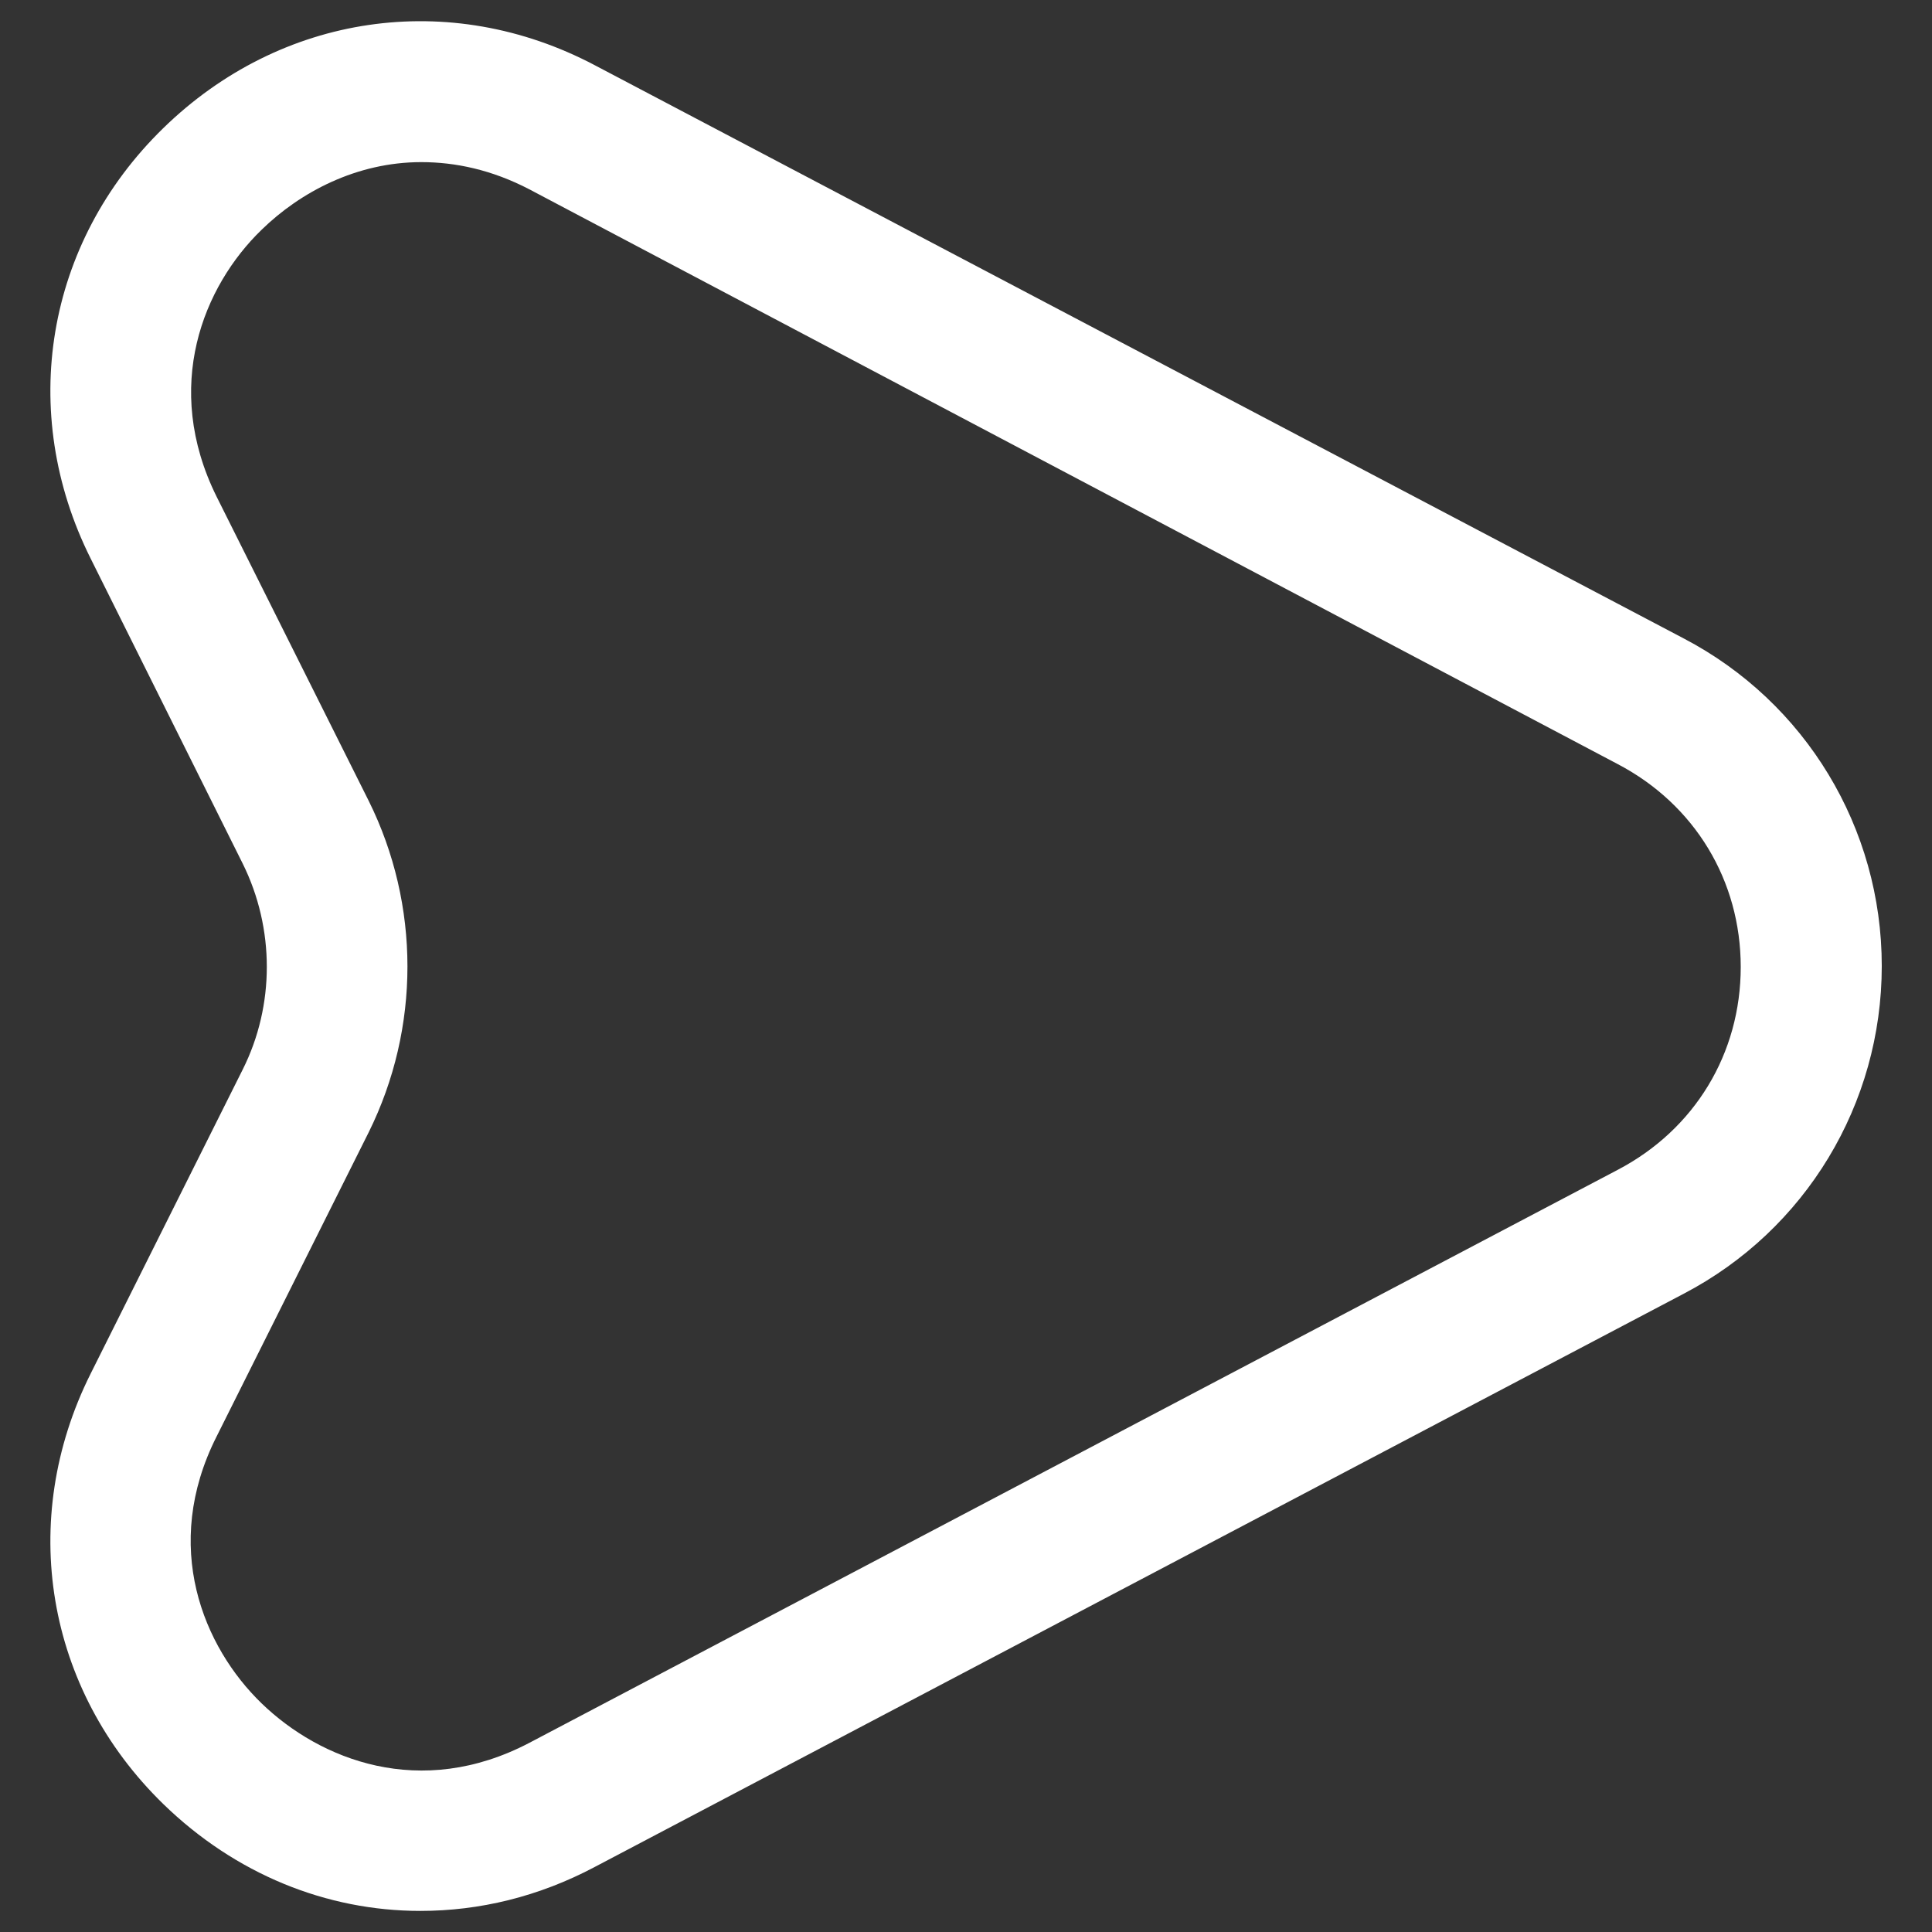 <svg width="12" height="12" viewBox="0 0 12 12" fill="none" xmlns="http://www.w3.org/2000/svg">
<rect x="0" y="0" width="12" height="12" fill="#333333" stroke="none"/>
<path d="M2.611 11.869C2.028 11.869 1.462 11.641 1.013 11.204C0.283 10.492 0.108 9.442 0.563 8.532L1.508 6.642C1.707 6.245 1.707 5.767 1.508 5.365L0.563 3.469C0.108 2.559 0.283 1.509 1.013 0.797C1.742 0.085 2.792 -0.072 3.696 0.406L10.457 3.965C11.215 4.361 11.688 5.143 11.688 6C11.688 6.858 11.215 7.64 10.457 8.036L3.696 11.595C3.346 11.781 2.978 11.869 2.611 11.869ZM2.617 1.007C2.214 1.007 1.864 1.194 1.625 1.427C1.263 1.777 1.007 2.401 1.345 3.084L2.29 4.974C2.611 5.621 2.611 6.385 2.29 7.033L1.345 8.923C1.001 9.605 1.263 10.23 1.625 10.58C1.987 10.93 2.611 11.18 3.288 10.825L10.048 7.266C10.527 7.015 10.812 6.543 10.812 6.006C10.812 5.47 10.527 4.997 10.048 4.746L3.288 1.176C3.054 1.054 2.827 1.007 2.617 1.007Z" fill="white"/>
</svg>
